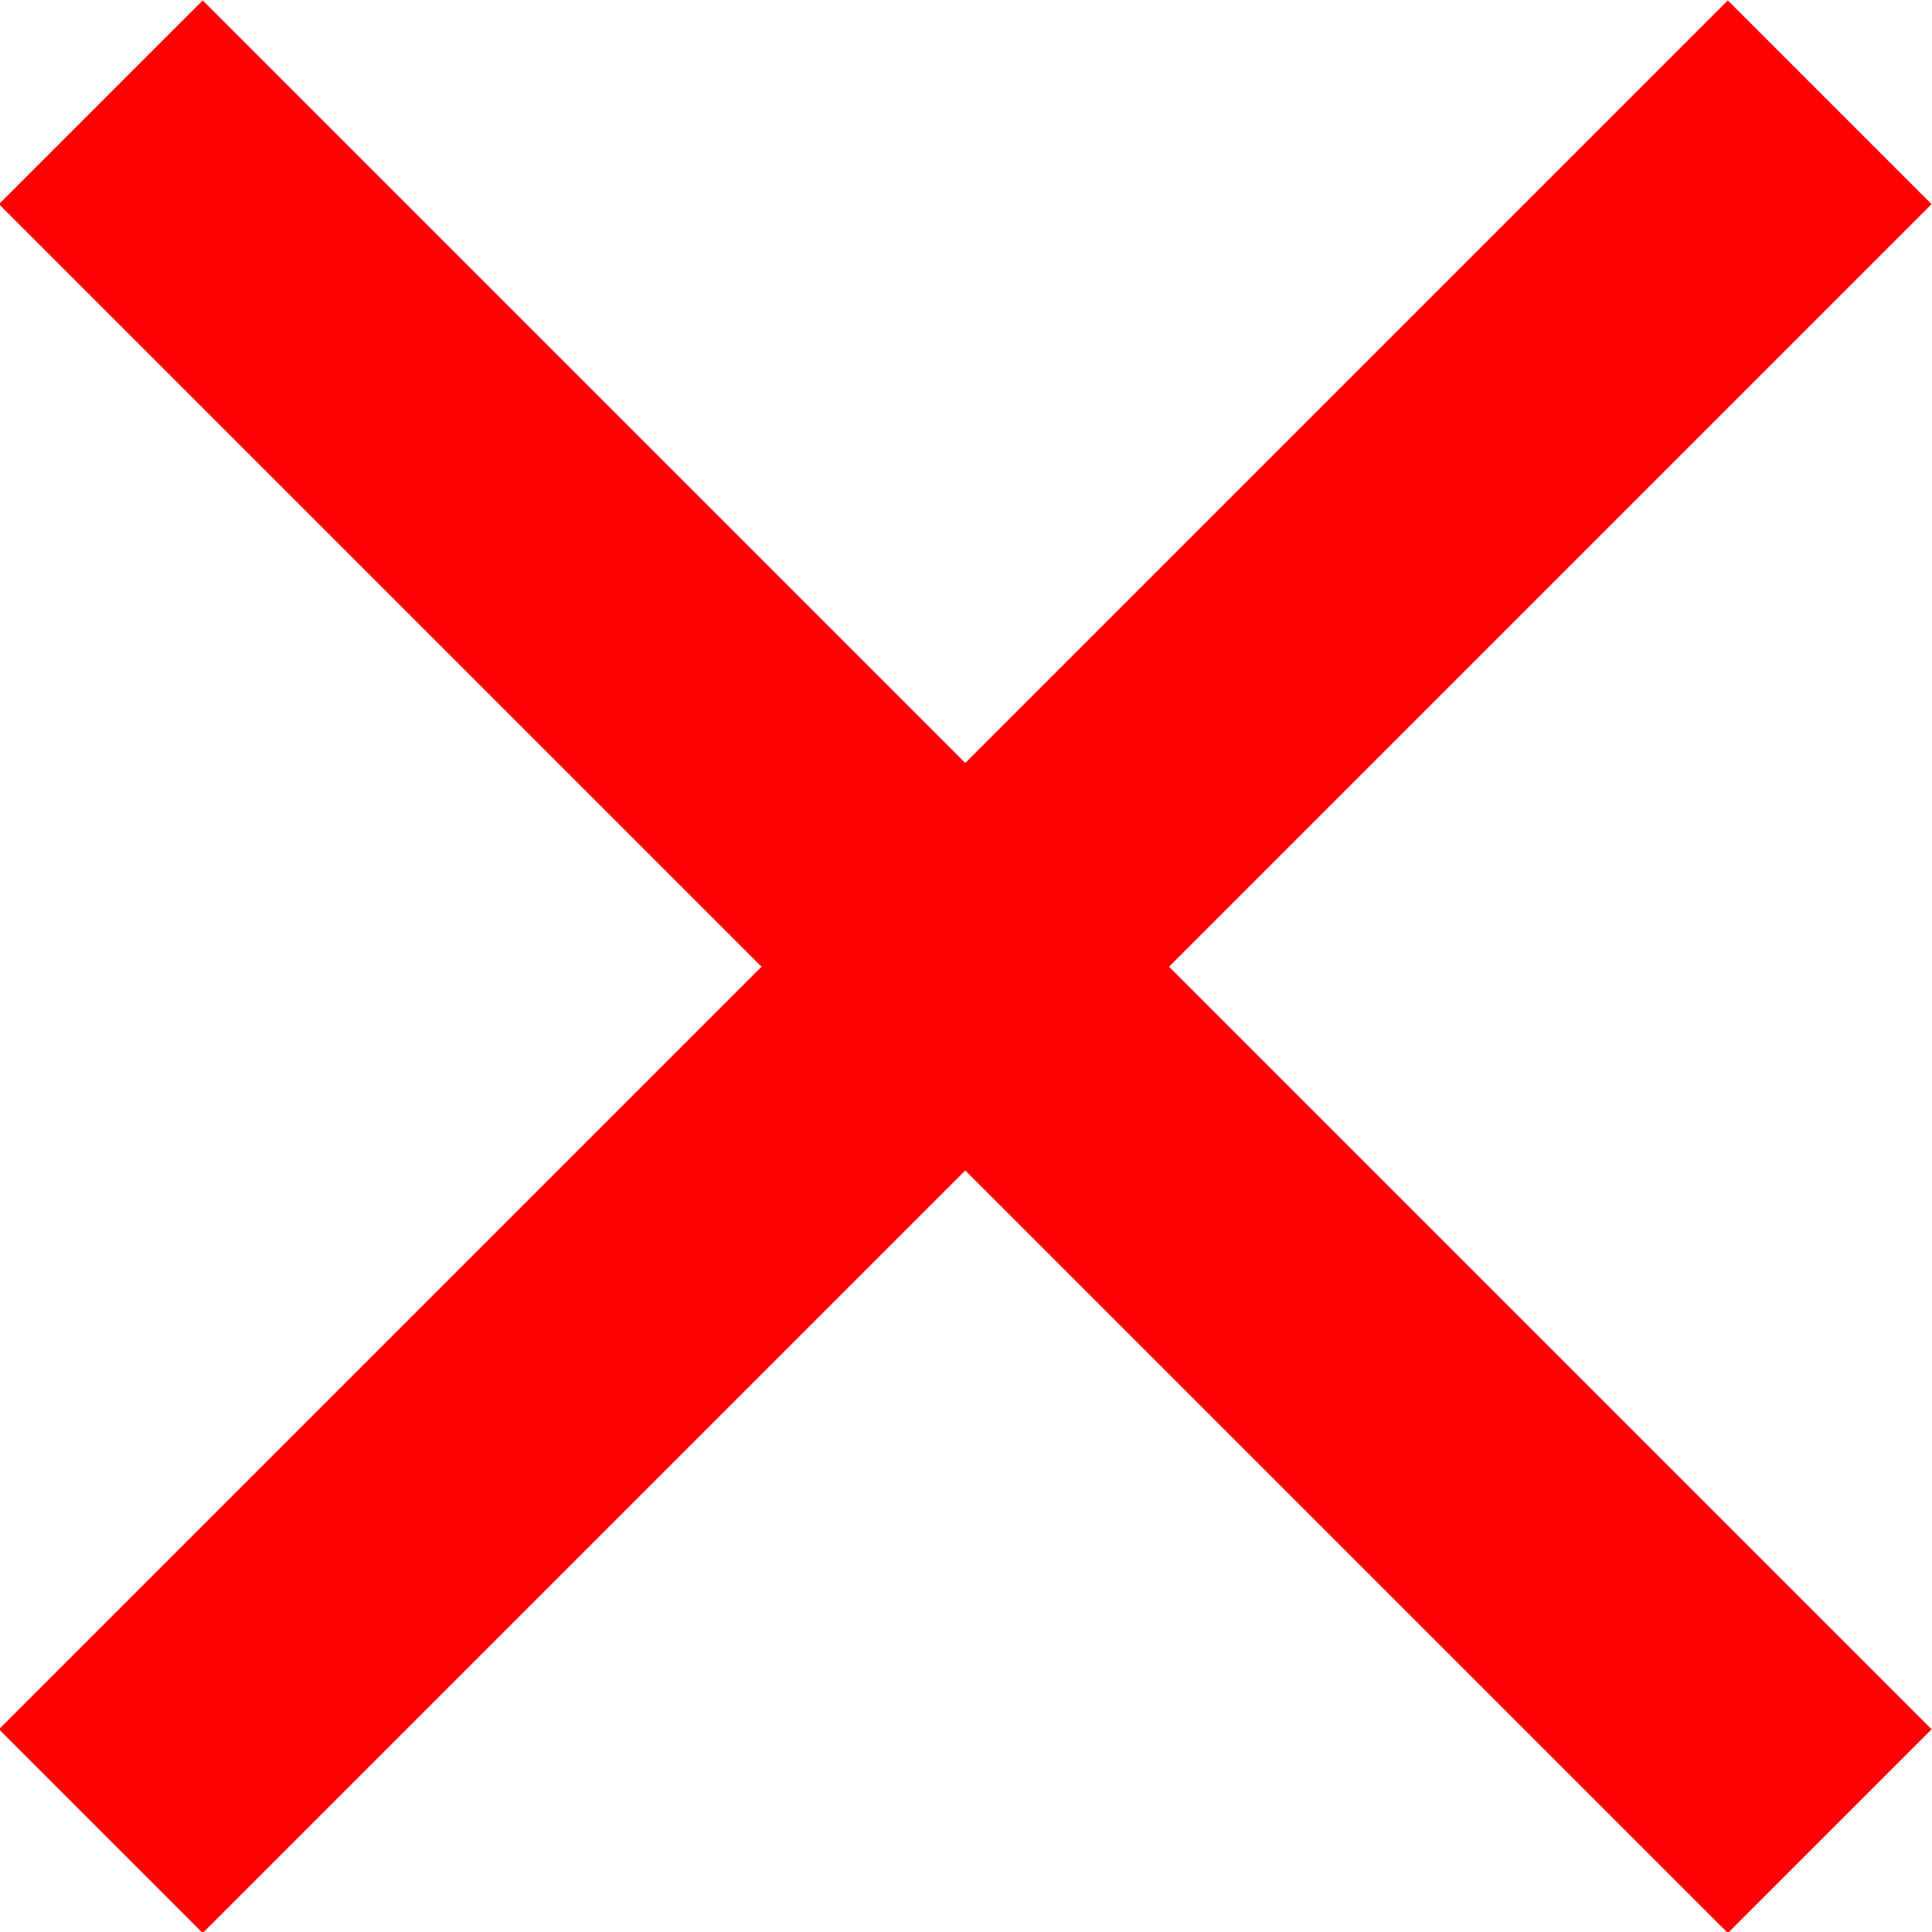 <svg id="Layer_1" data-name="Layer 1" xmlns="http://www.w3.org/2000/svg" viewBox="0 0 13.41 13.41">
  <defs>
    <style>
      .cls-1 {
        fill: none;
        stroke: red;
        stroke-miterlimit: 10;
        stroke-width: 2px;
      }
    </style>
  </defs>
  <title>icon-cross</title>
  <path class="cls-1" d="M619.29,288.06l-12,12m0-12,12,12" transform="translate(-606.59 -287.35)"/>
</svg>

